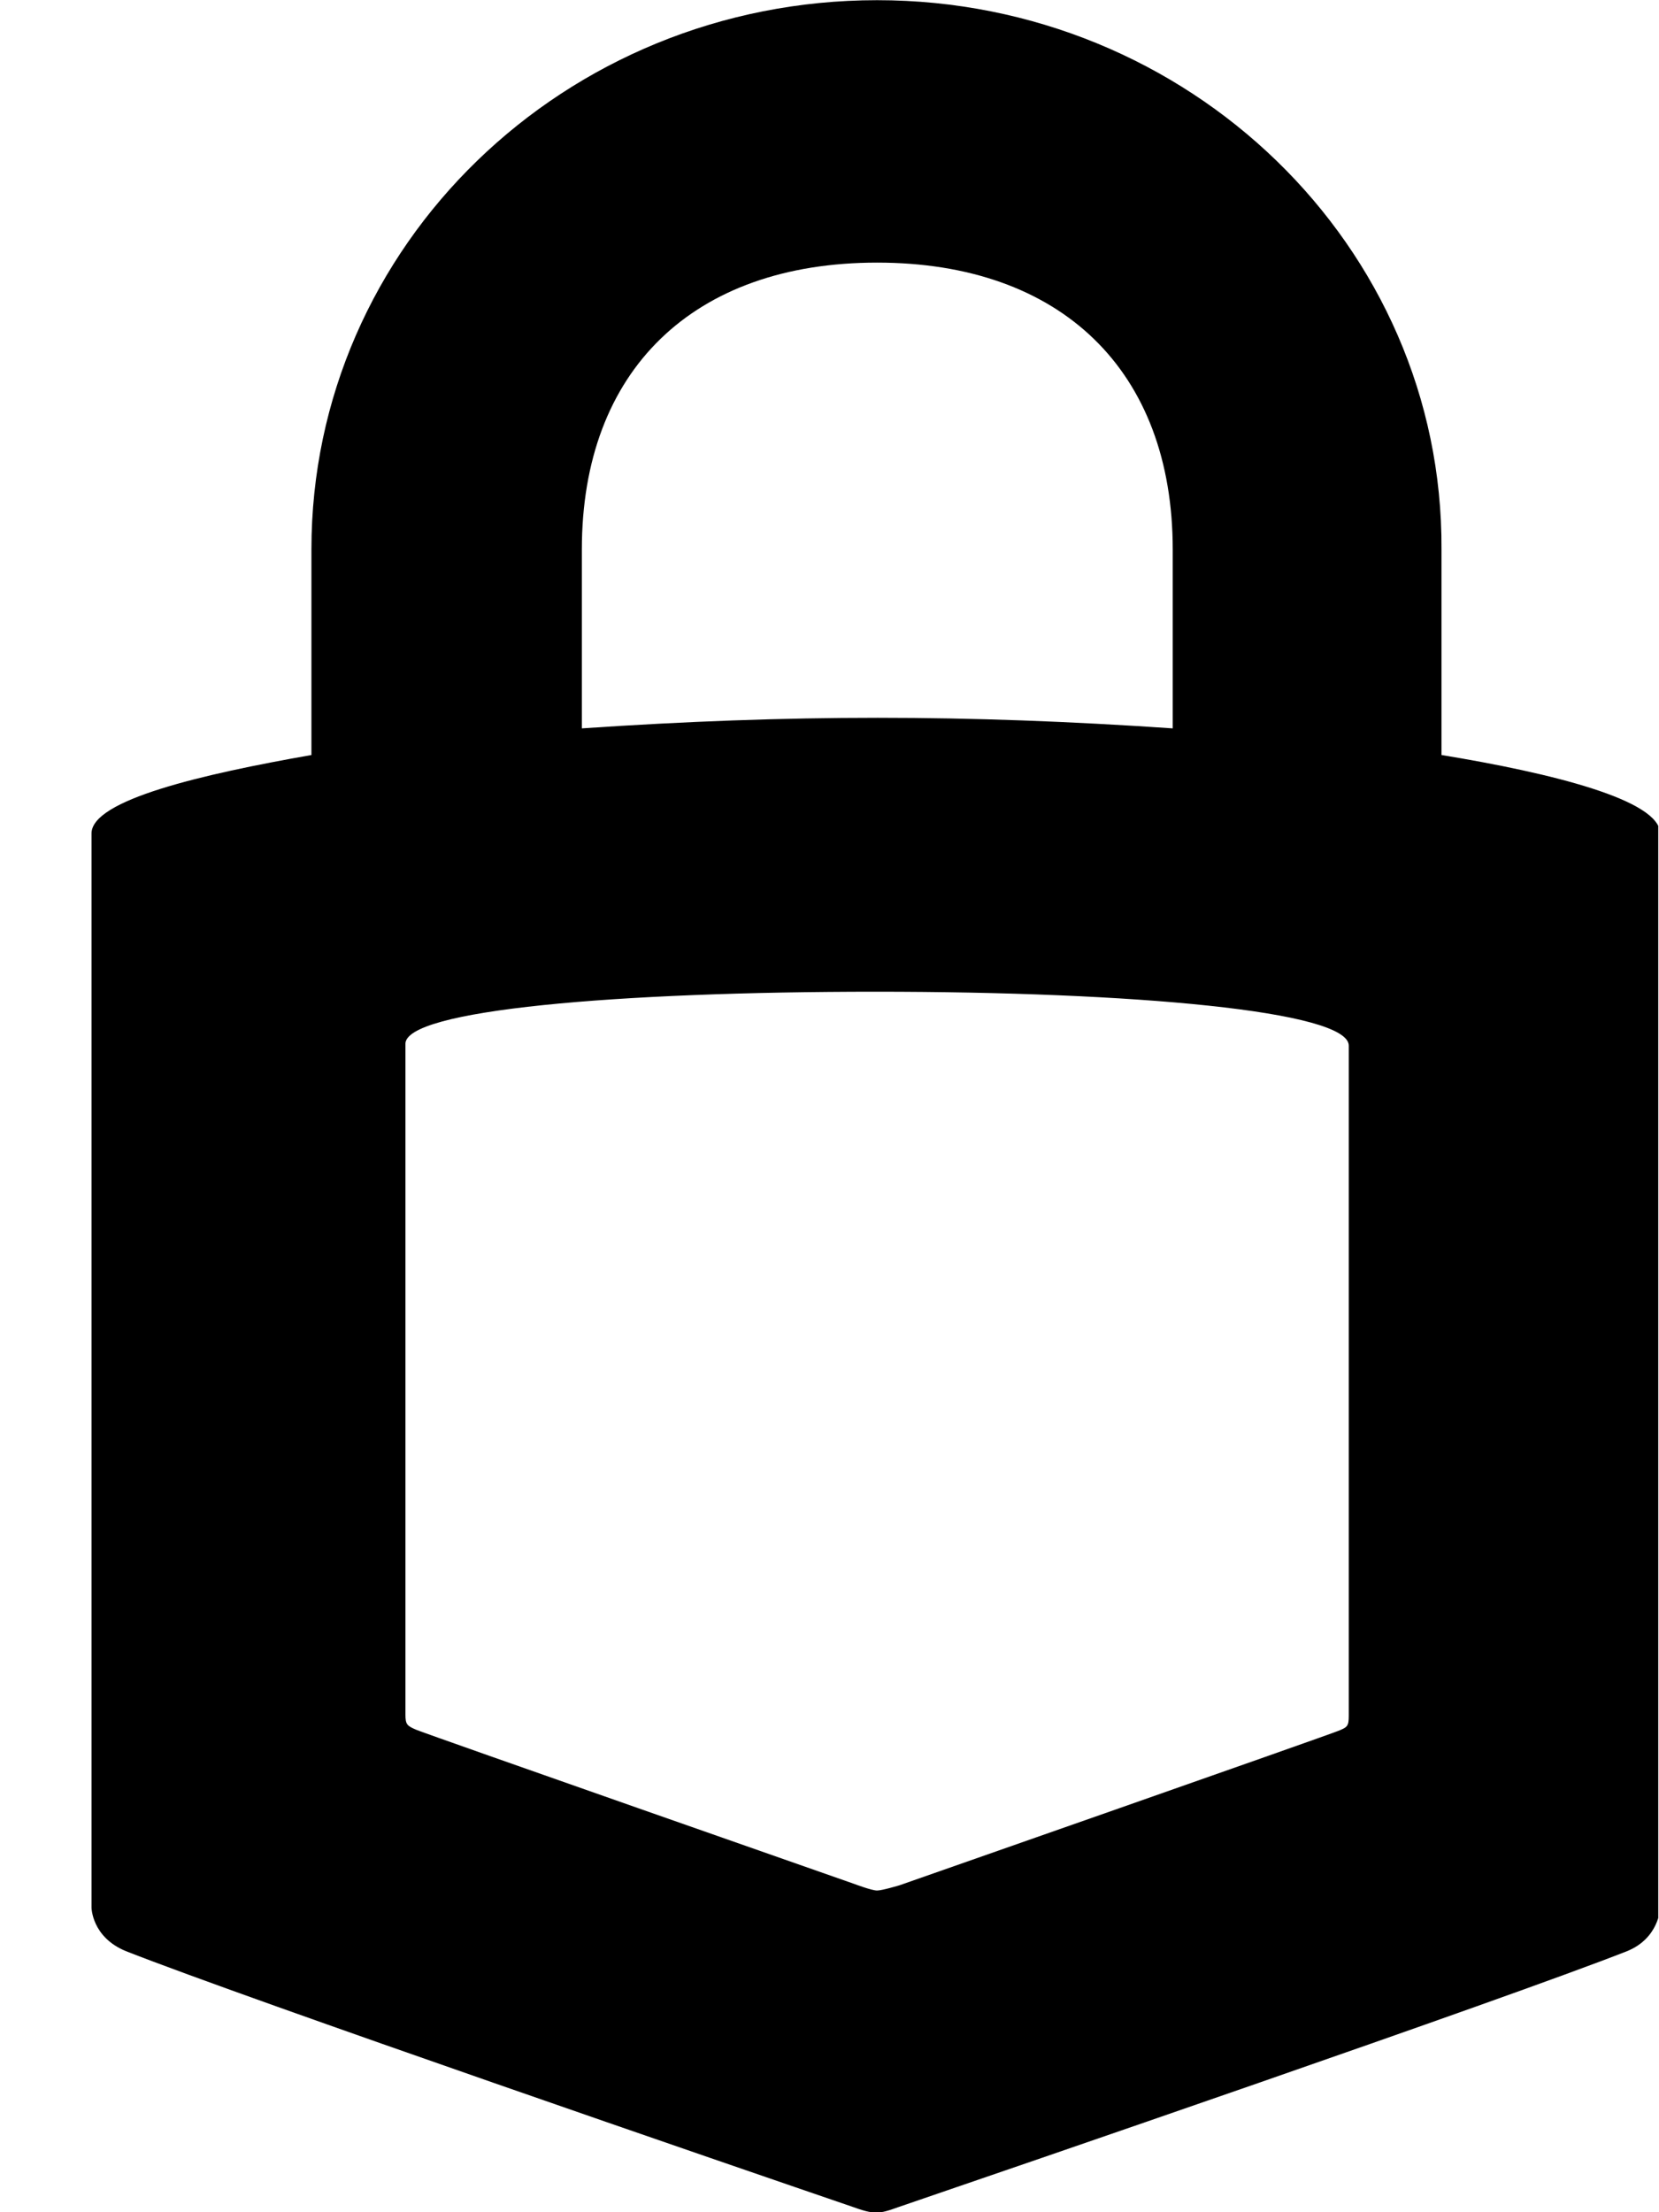 <svg width="18" height="24" viewBox="0 0 18 24" fill="none" xmlns="http://www.w3.org/2000/svg"><g clip-path="url(#clip0_1140_1889)"><path d="M9.516 0.002C6.124 0.002 3.379 2.666 3.379 5.958V8.191C2.188 8.4 0.993 8.679 0.993 9.042V20.693C0.993 20.693 0.993 21.015 1.367 21.168C2.719 21.699 8.038 23.527 9.26 23.945C9.417 24.002 9.462 24.002 9.503 24.002C9.561 24.002 9.588 24.002 9.746 23.945C10.968 23.527 16.301 21.699 17.653 21.168C17.999 21.028 18.012 20.706 18.012 20.706V9.042C18.012 8.679 16.835 8.387 15.64 8.191V5.958C15.657 2.666 12.895 0.002 9.517 0.002L9.516 0.002ZM9.516 2.849C11.515 2.849 12.724 4.022 12.724 5.962V7.902C10.482 7.749 8.568 7.749 6.313 7.902V5.962C6.313 4.018 7.521 2.849 9.517 2.849H9.516ZM9.503 10.759C12.293 10.759 14.634 10.968 14.634 11.344V18.613C14.634 18.726 14.62 18.739 14.517 18.779C14.418 18.822 9.76 20.453 9.76 20.453C9.76 20.453 9.571 20.51 9.516 20.51C9.458 20.51 9.273 20.44 9.273 20.44C9.273 20.44 4.615 18.809 4.516 18.766C4.416 18.723 4.399 18.709 4.399 18.6V11.331C4.372 10.955 6.713 10.759 9.503 10.759Z" fill="black"/></g><defs><clipPath id="clip0_1140_1889"><rect width="17" height="24" fill="white" transform="translate(0.992)"/></clipPath></defs></svg>